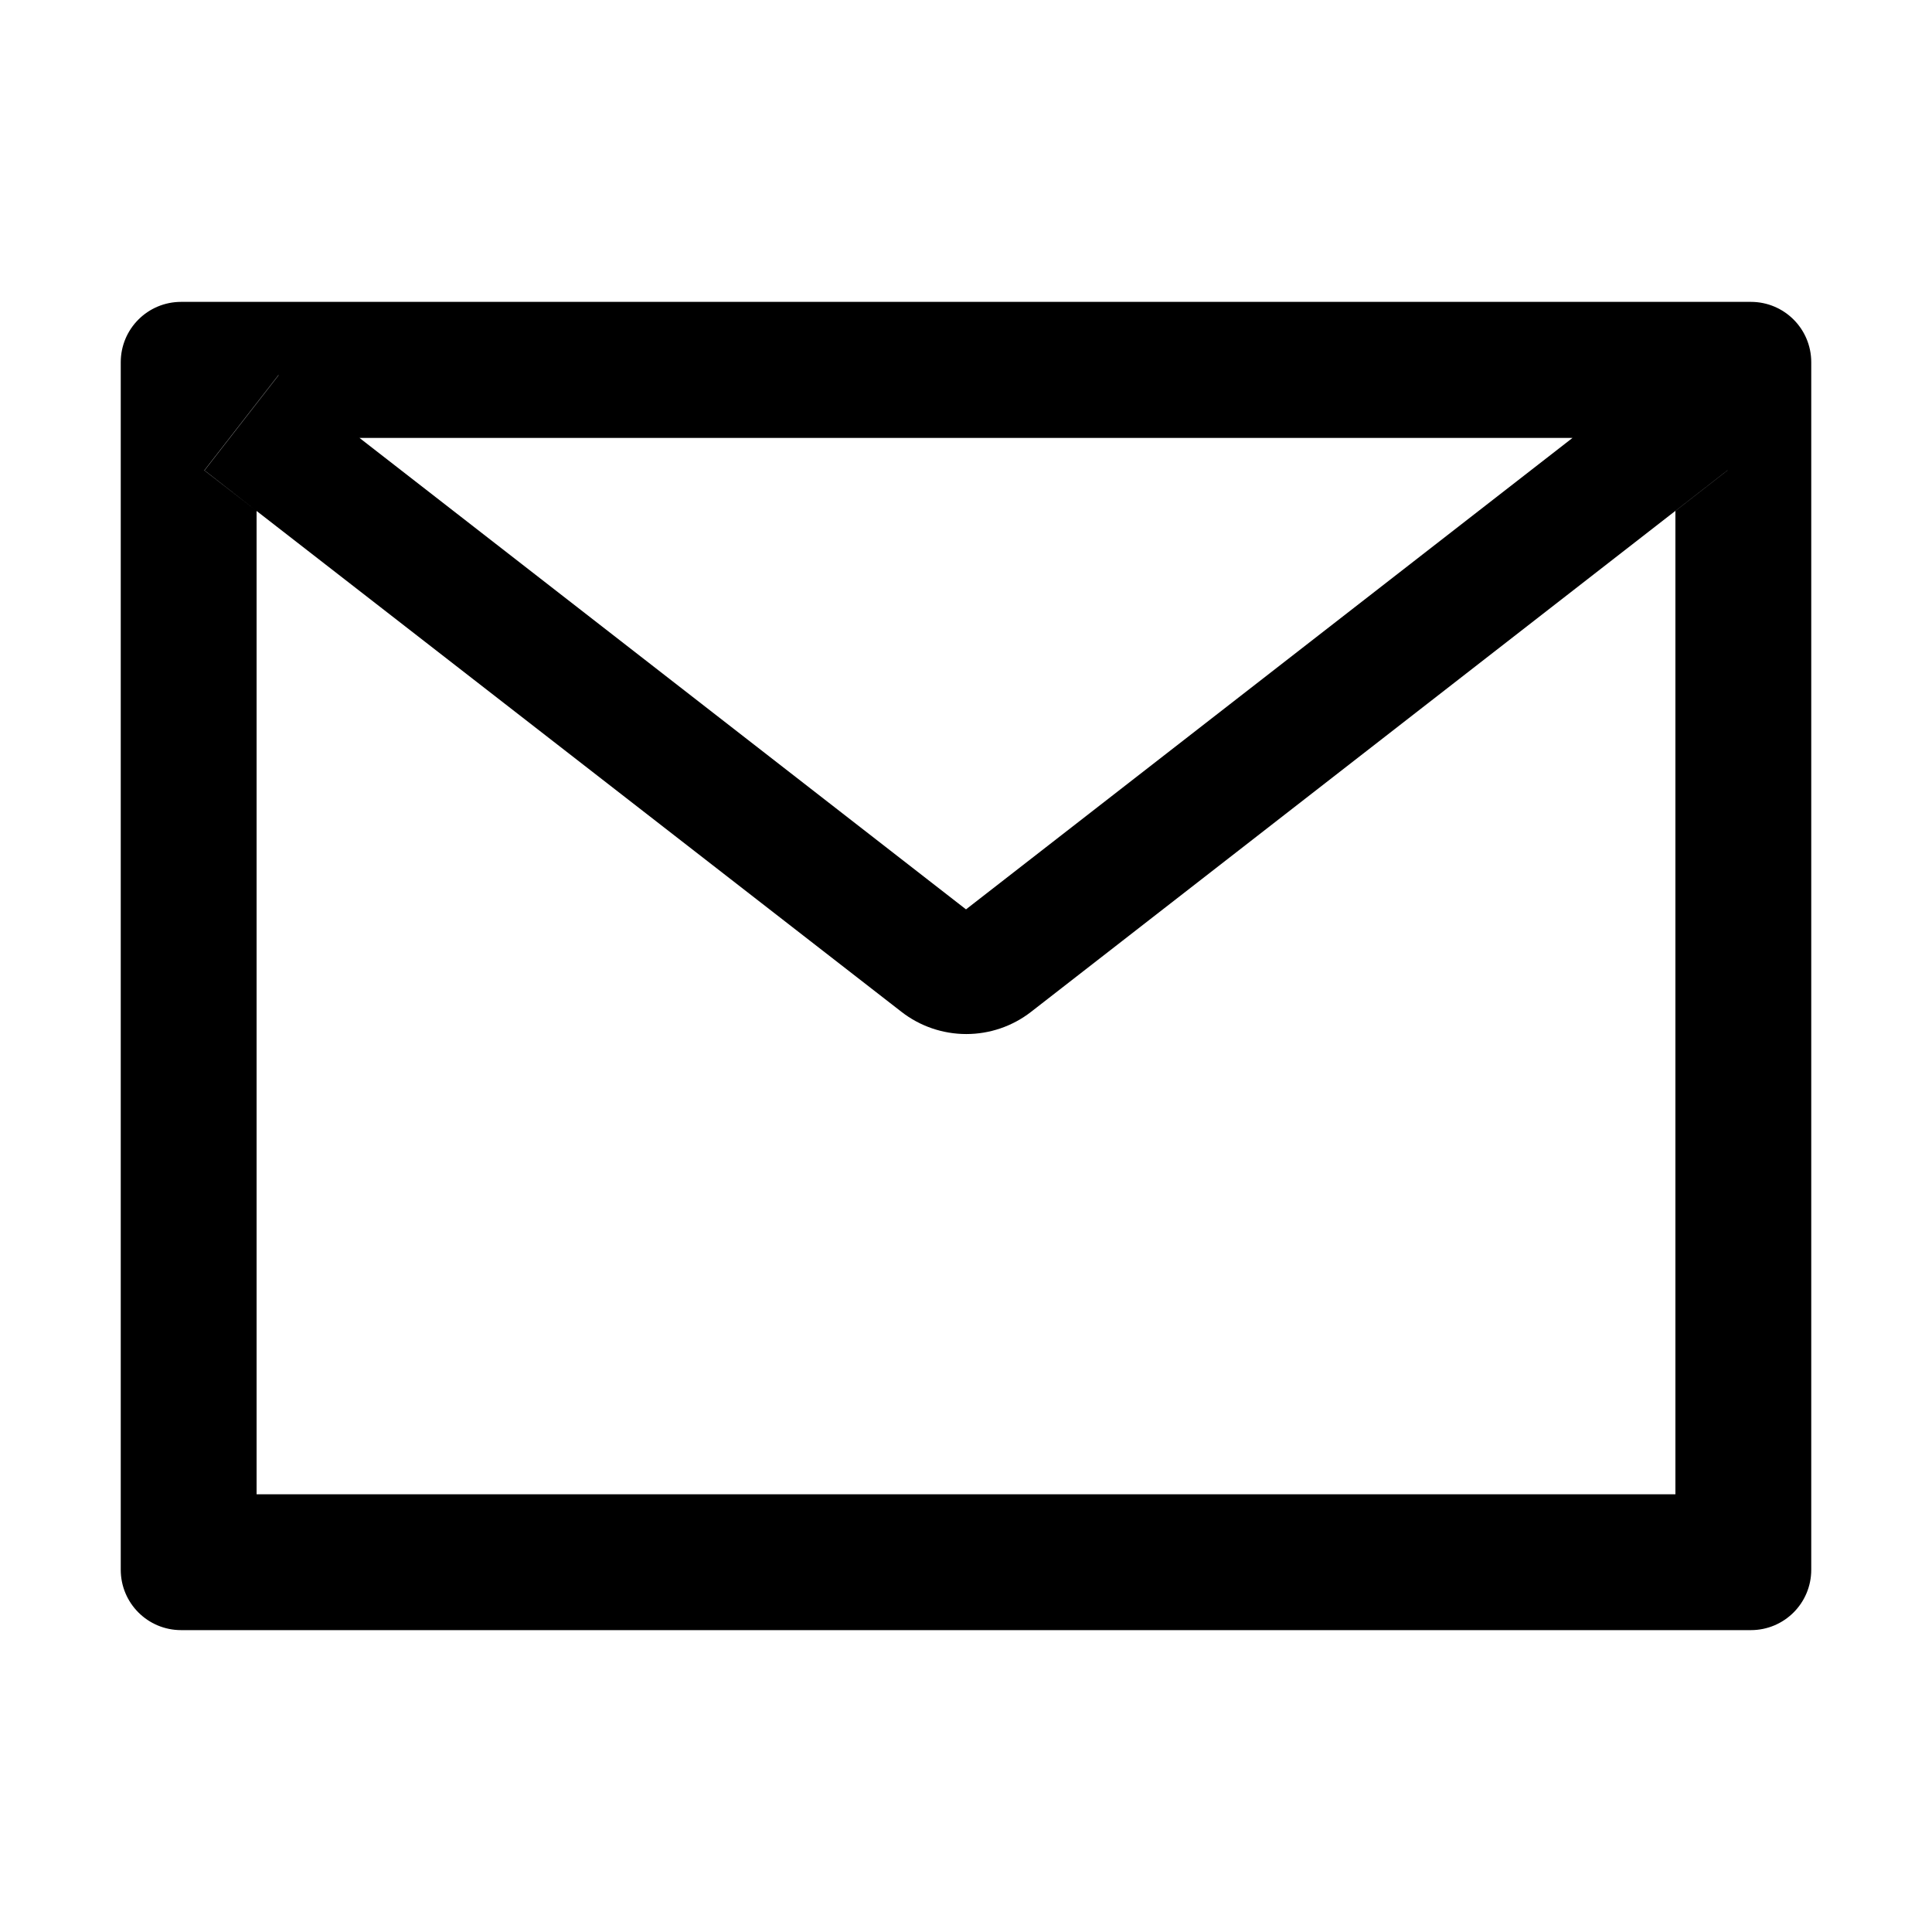 <svg width="32" height="32" viewBox="0 0 32 32" fill="none" xmlns="http://www.w3.org/2000/svg">
<path d="M3 5H29C29.553 5 30 5.447 30 6V26C30 26.553 29.553 27 29 27H3C2.447 27 2 26.553 2 26V6C2 5.447 2.447 5 3 5ZM4.25 8.463V24.75H27.75V8.463L28.613 7.791L27.384 6.213L26.047 7.253H5.95L4.612 6.213L3.384 7.791L4.25 8.463ZM5.95 7.25L16 15.062L26.05 7.25L27.387 6.209L28.616 7.787L27.753 8.459L17.078 16.759C16.771 16.998 16.393 17.127 16.005 17.127C15.616 17.127 15.238 16.998 14.931 16.759L4.25 8.463L3.388 7.791L4.616 6.213L5.95 7.25Z" fill="black"/>
</svg>
